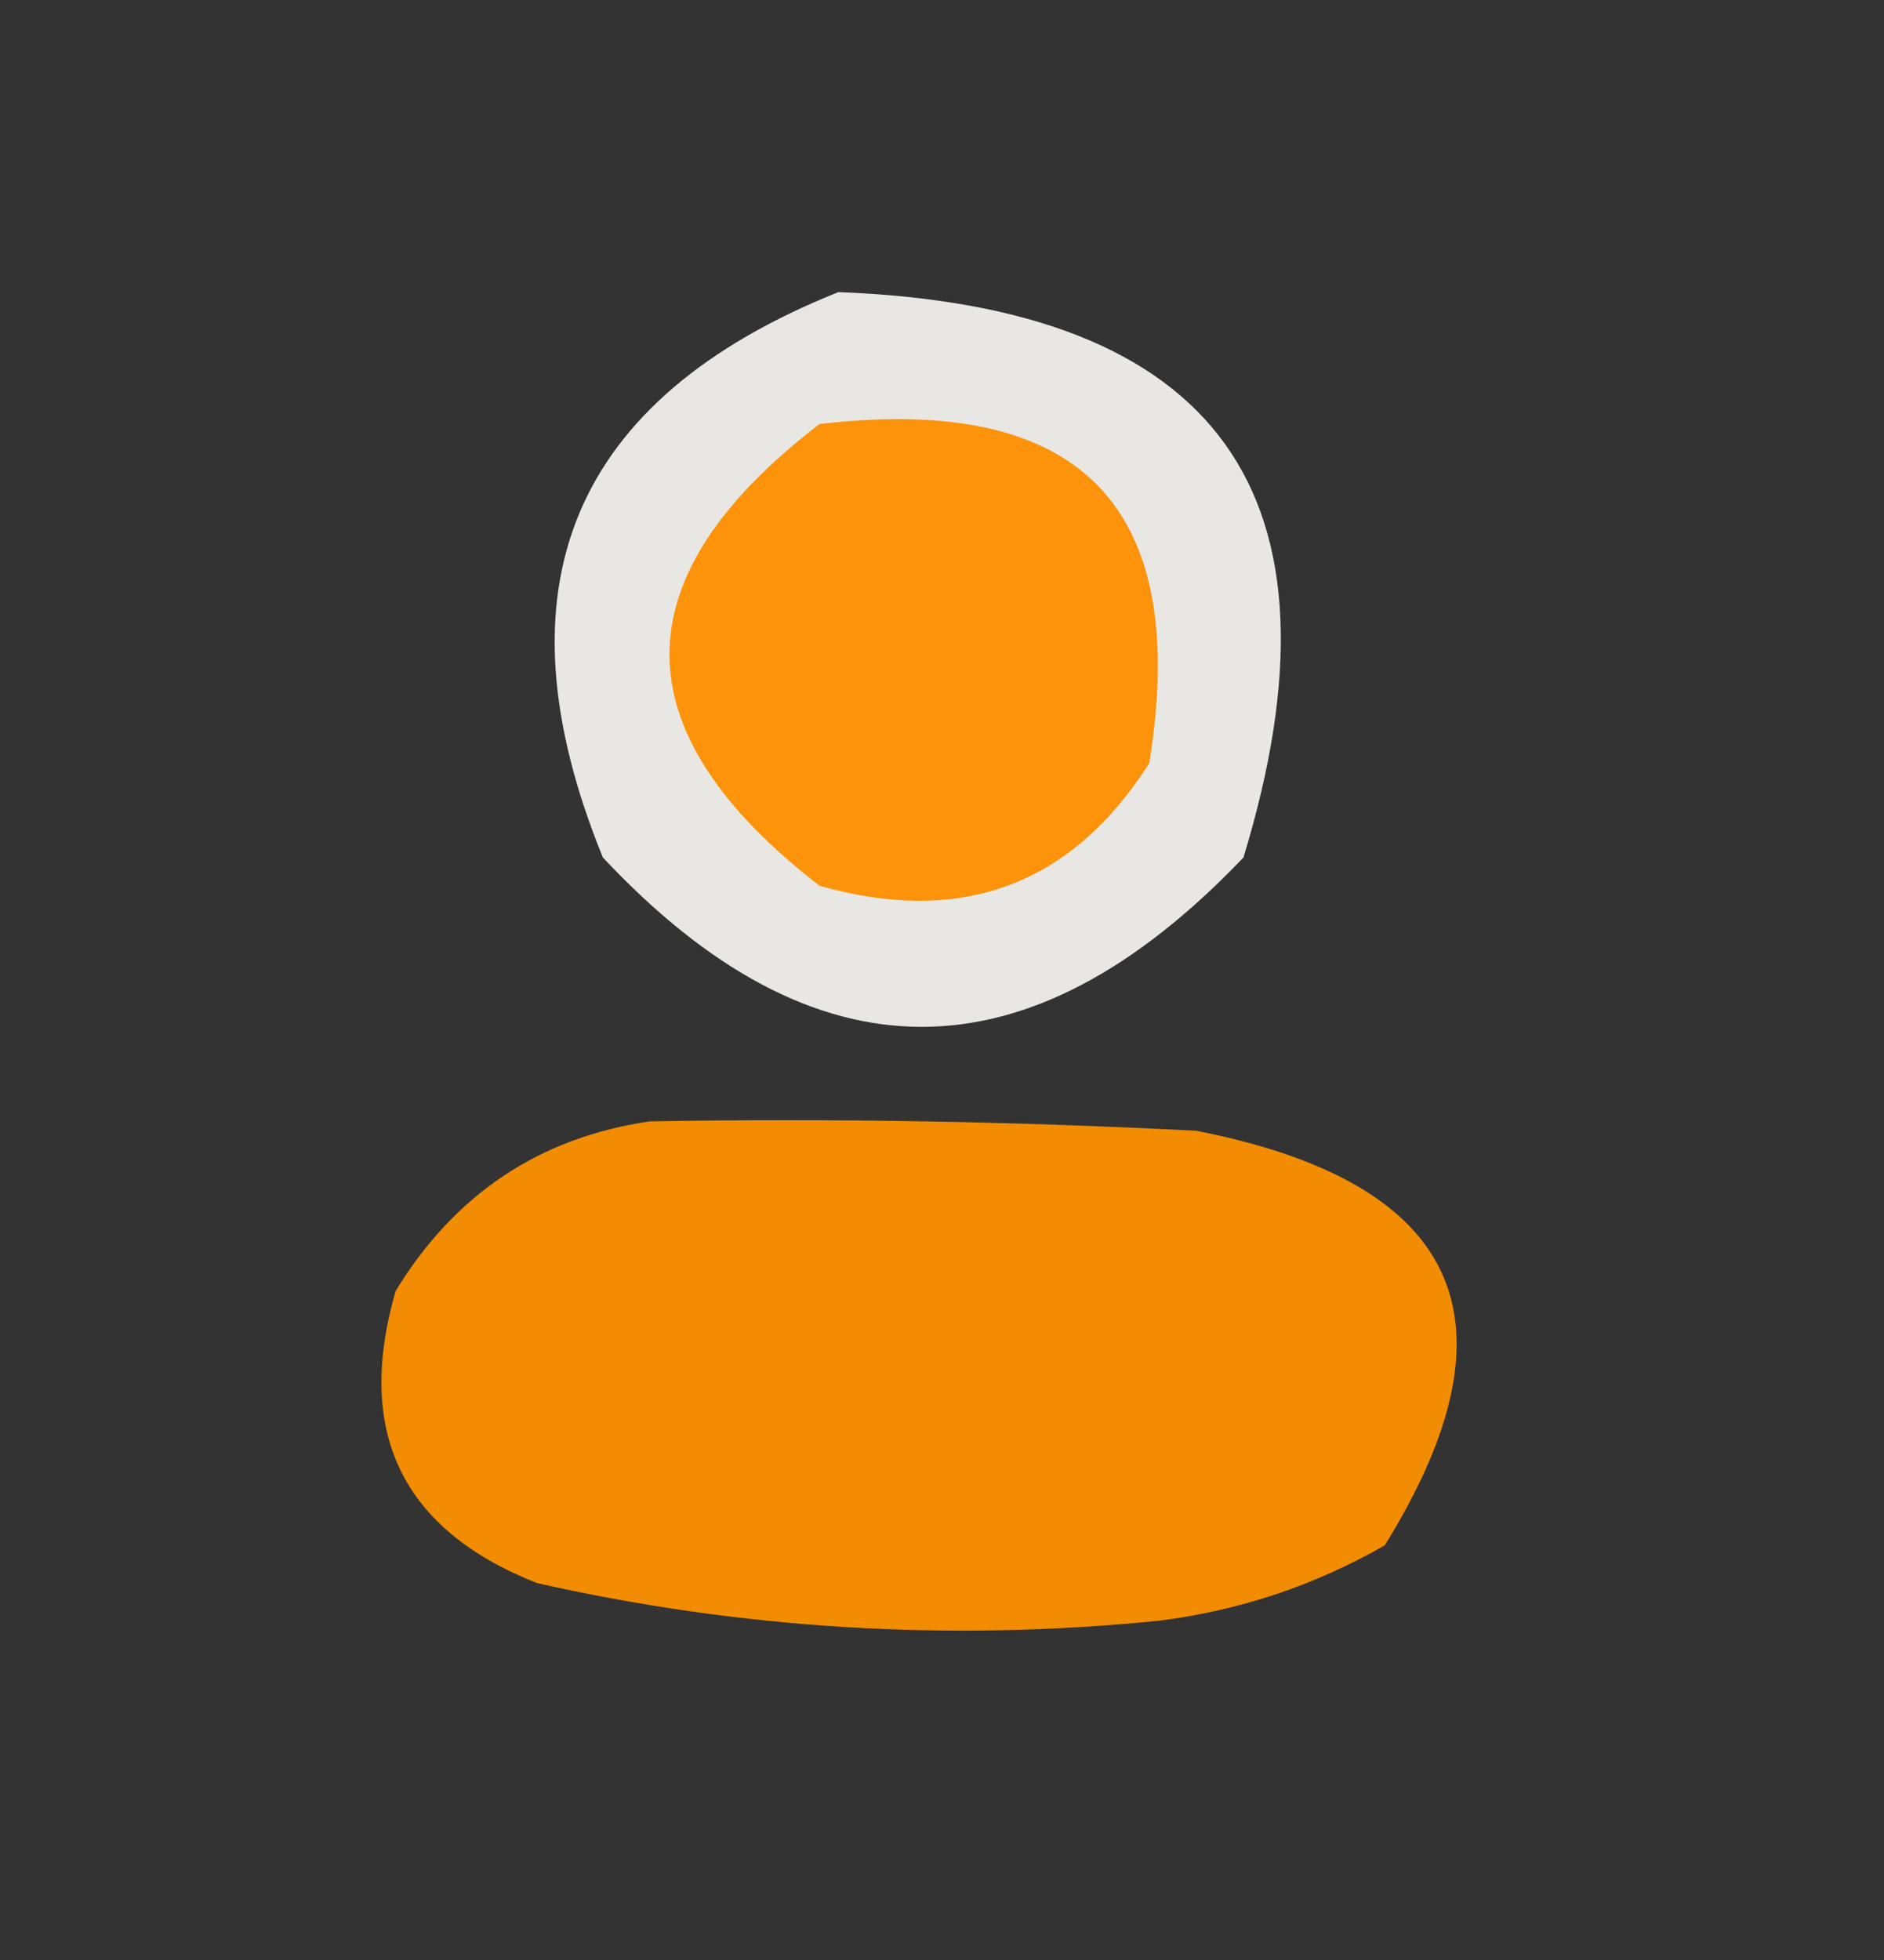 <?xml version="1.0" encoding="UTF-8"?>
<!DOCTYPE svg PUBLIC "-//W3C//DTD SVG 1.1//EN" "http://www.w3.org/Graphics/SVG/1.1/DTD/svg11.dtd">
<svg xmlns="http://www.w3.org/2000/svg" version="1.1" width="100px" height="104px" style="shape-rendering:geometricPrecision; text-rendering:geometricPrecision; image-rendering:optimizeQuality; fill-rule:evenodd; clip-rule:evenodd" xmlns:xlink="http://www.w3.org/1999/xlink">
<rect width="100%" height="100%" fill="#333333" stroke="none"/>
<g><path style="opacity:0.891" fill="#fffdfa" d="M 44.5,15.5 C 64.707,16.264 71.874,26.264 66,45.5C 54.564,57.481 43.231,57.481 32,45.5C 26.156,31.175 30.323,21.175 44.5,15.5 Z"/></g>
<g><path style="opacity:1" fill="#fc930a" d="M 43.5,22.5 C 57.376,20.874 63.209,26.874 61,40.5C 56.874,46.97 51.041,49.137 43.5,47C 32.88,38.799 32.88,30.632 43.5,22.5 Z"/></g>
<g><path style="opacity:0.948" fill="#fb9100" d="M 34.5,59.5 C 44.172,59.334 53.839,59.5 63.5,60C 77.552,62.758 80.885,70.091 73.5,82C 69.768,84.133 65.768,85.466 61.5,86C 50.361,87.115 39.361,86.448 28.5,84C 21.334,81.166 18.834,75.999 21,68.5C 24.144,63.352 28.644,60.352 34.5,59.5 Z"/></g>
</svg>
